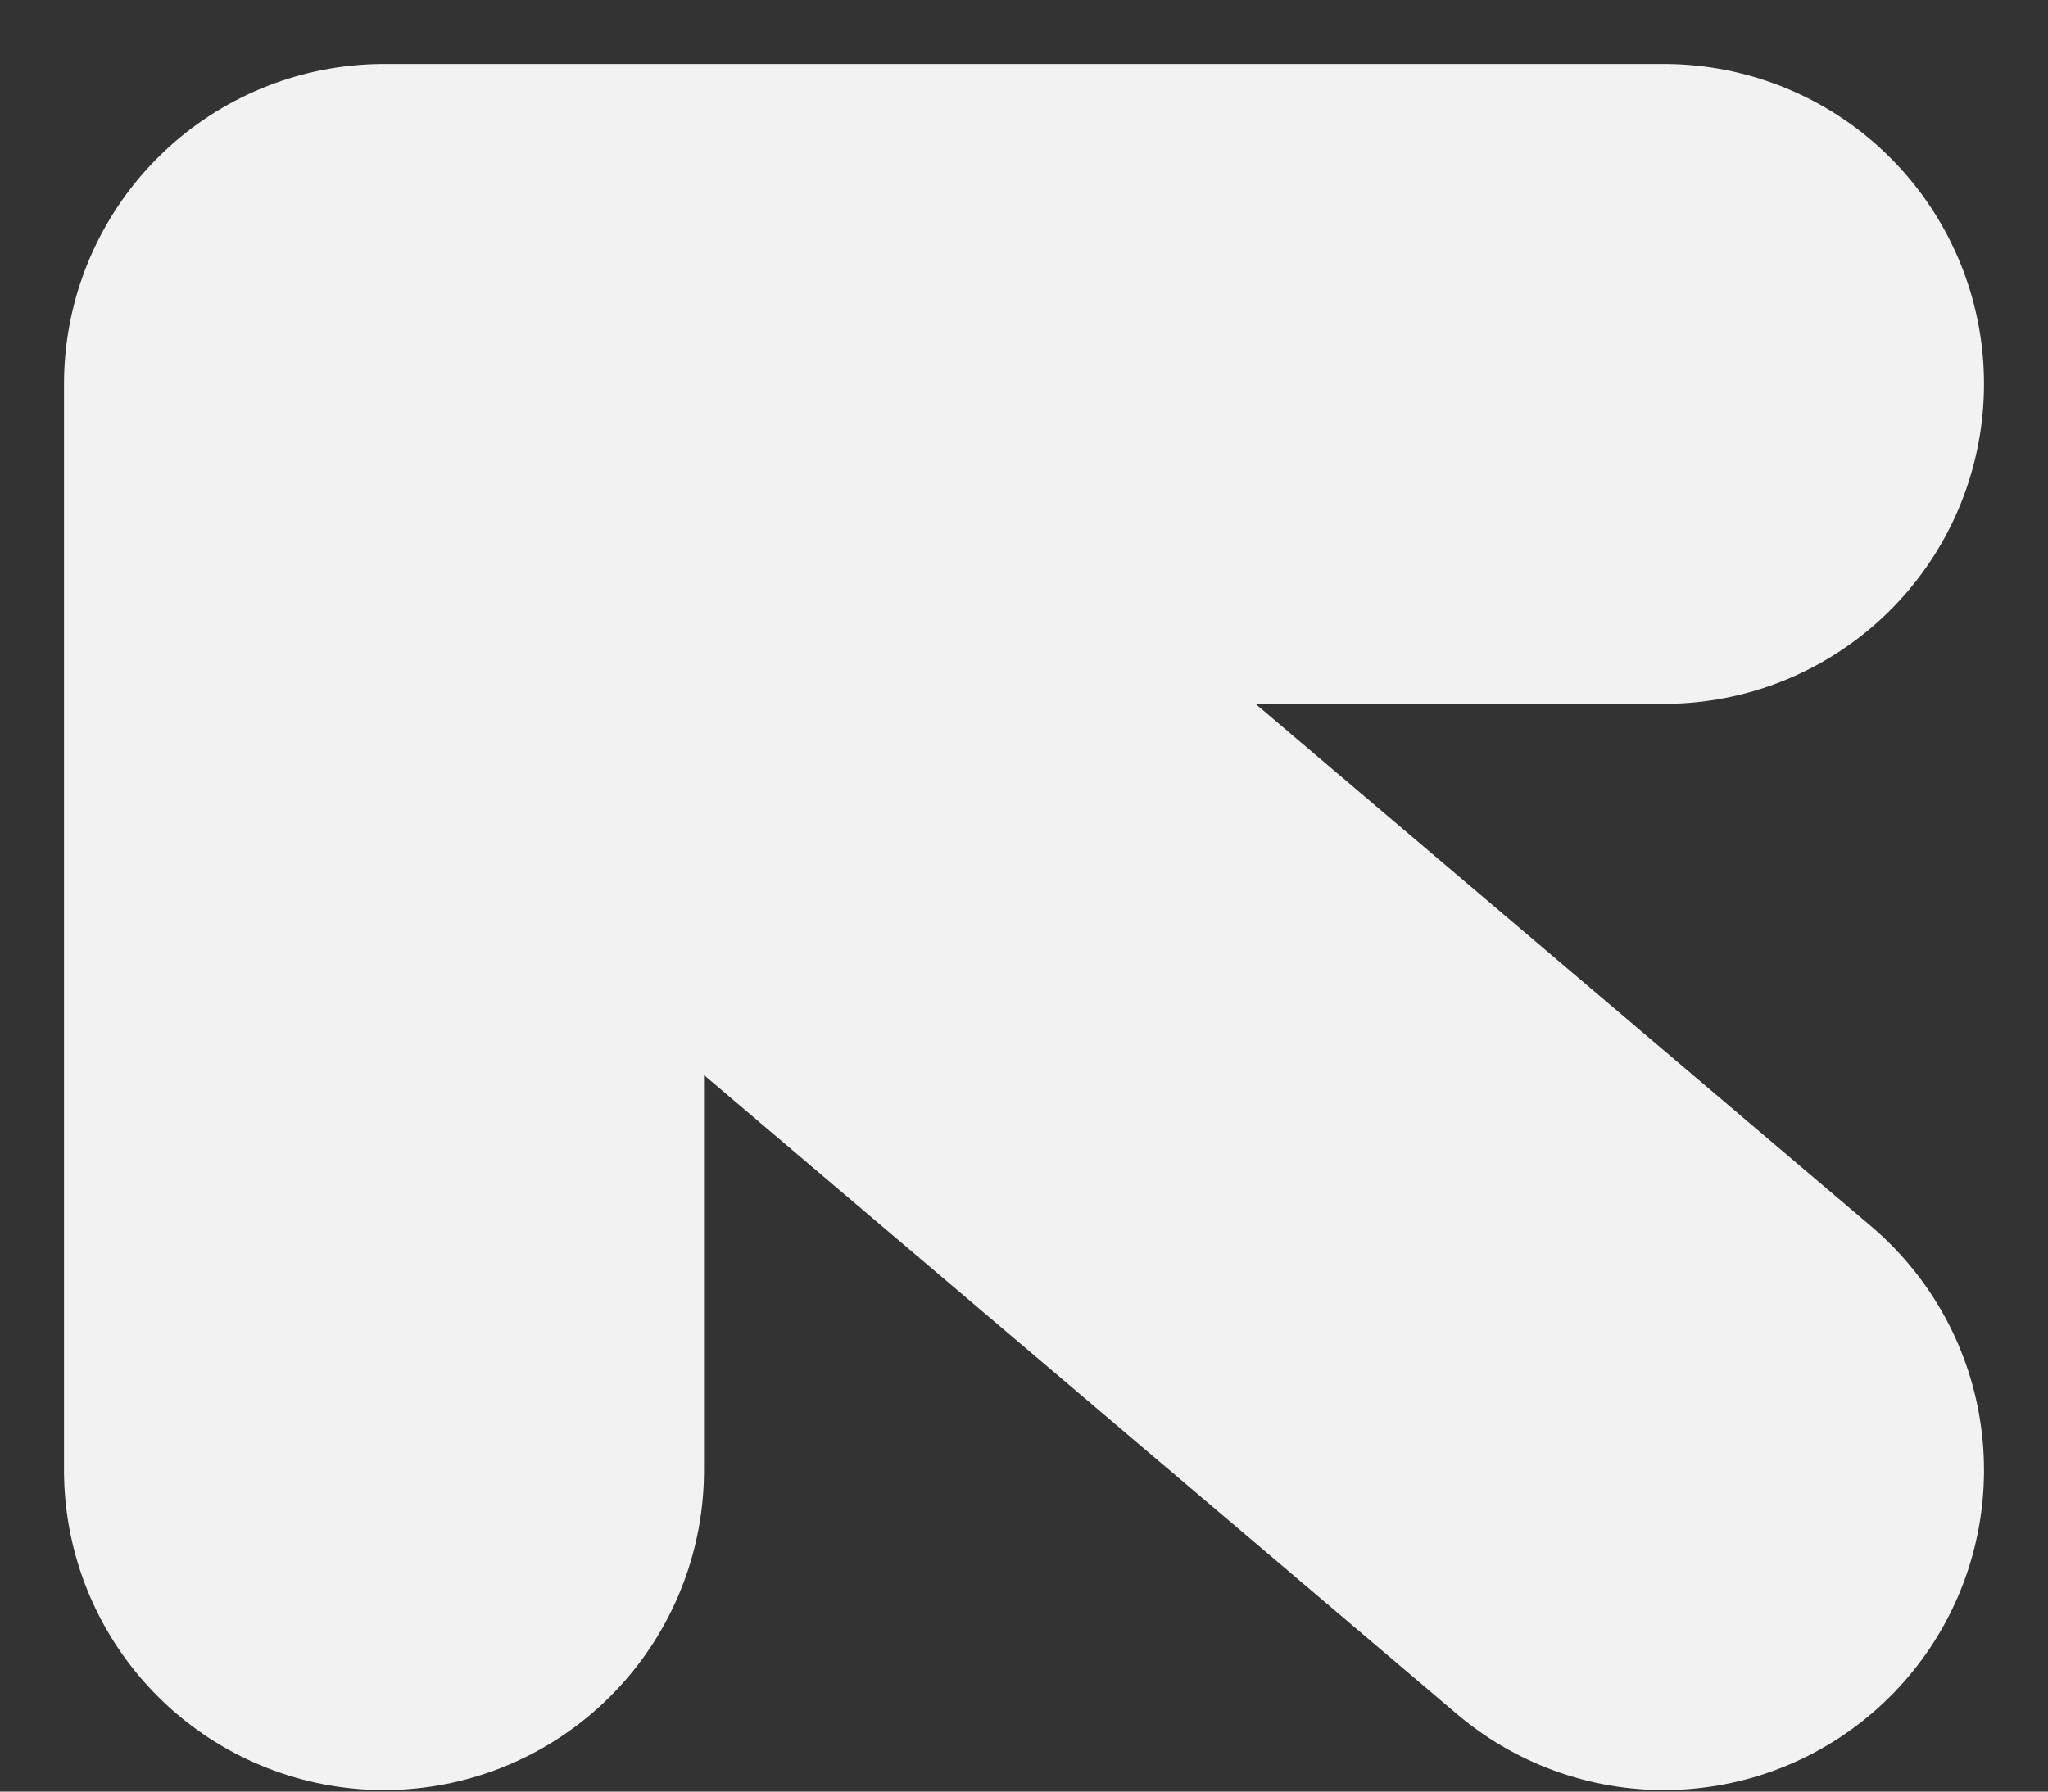 <svg width="16" height="14" fill="none" xmlns="http://www.w3.org/2000/svg"><rect width="100%" height="100%" fill="#333333" stroke="none"/><path d="M13 11.488L3 3m0 8.488V3h10" stroke="#F2F2F2" stroke-width="5" stroke-linecap="round" stroke-linejoin="round"/></svg>